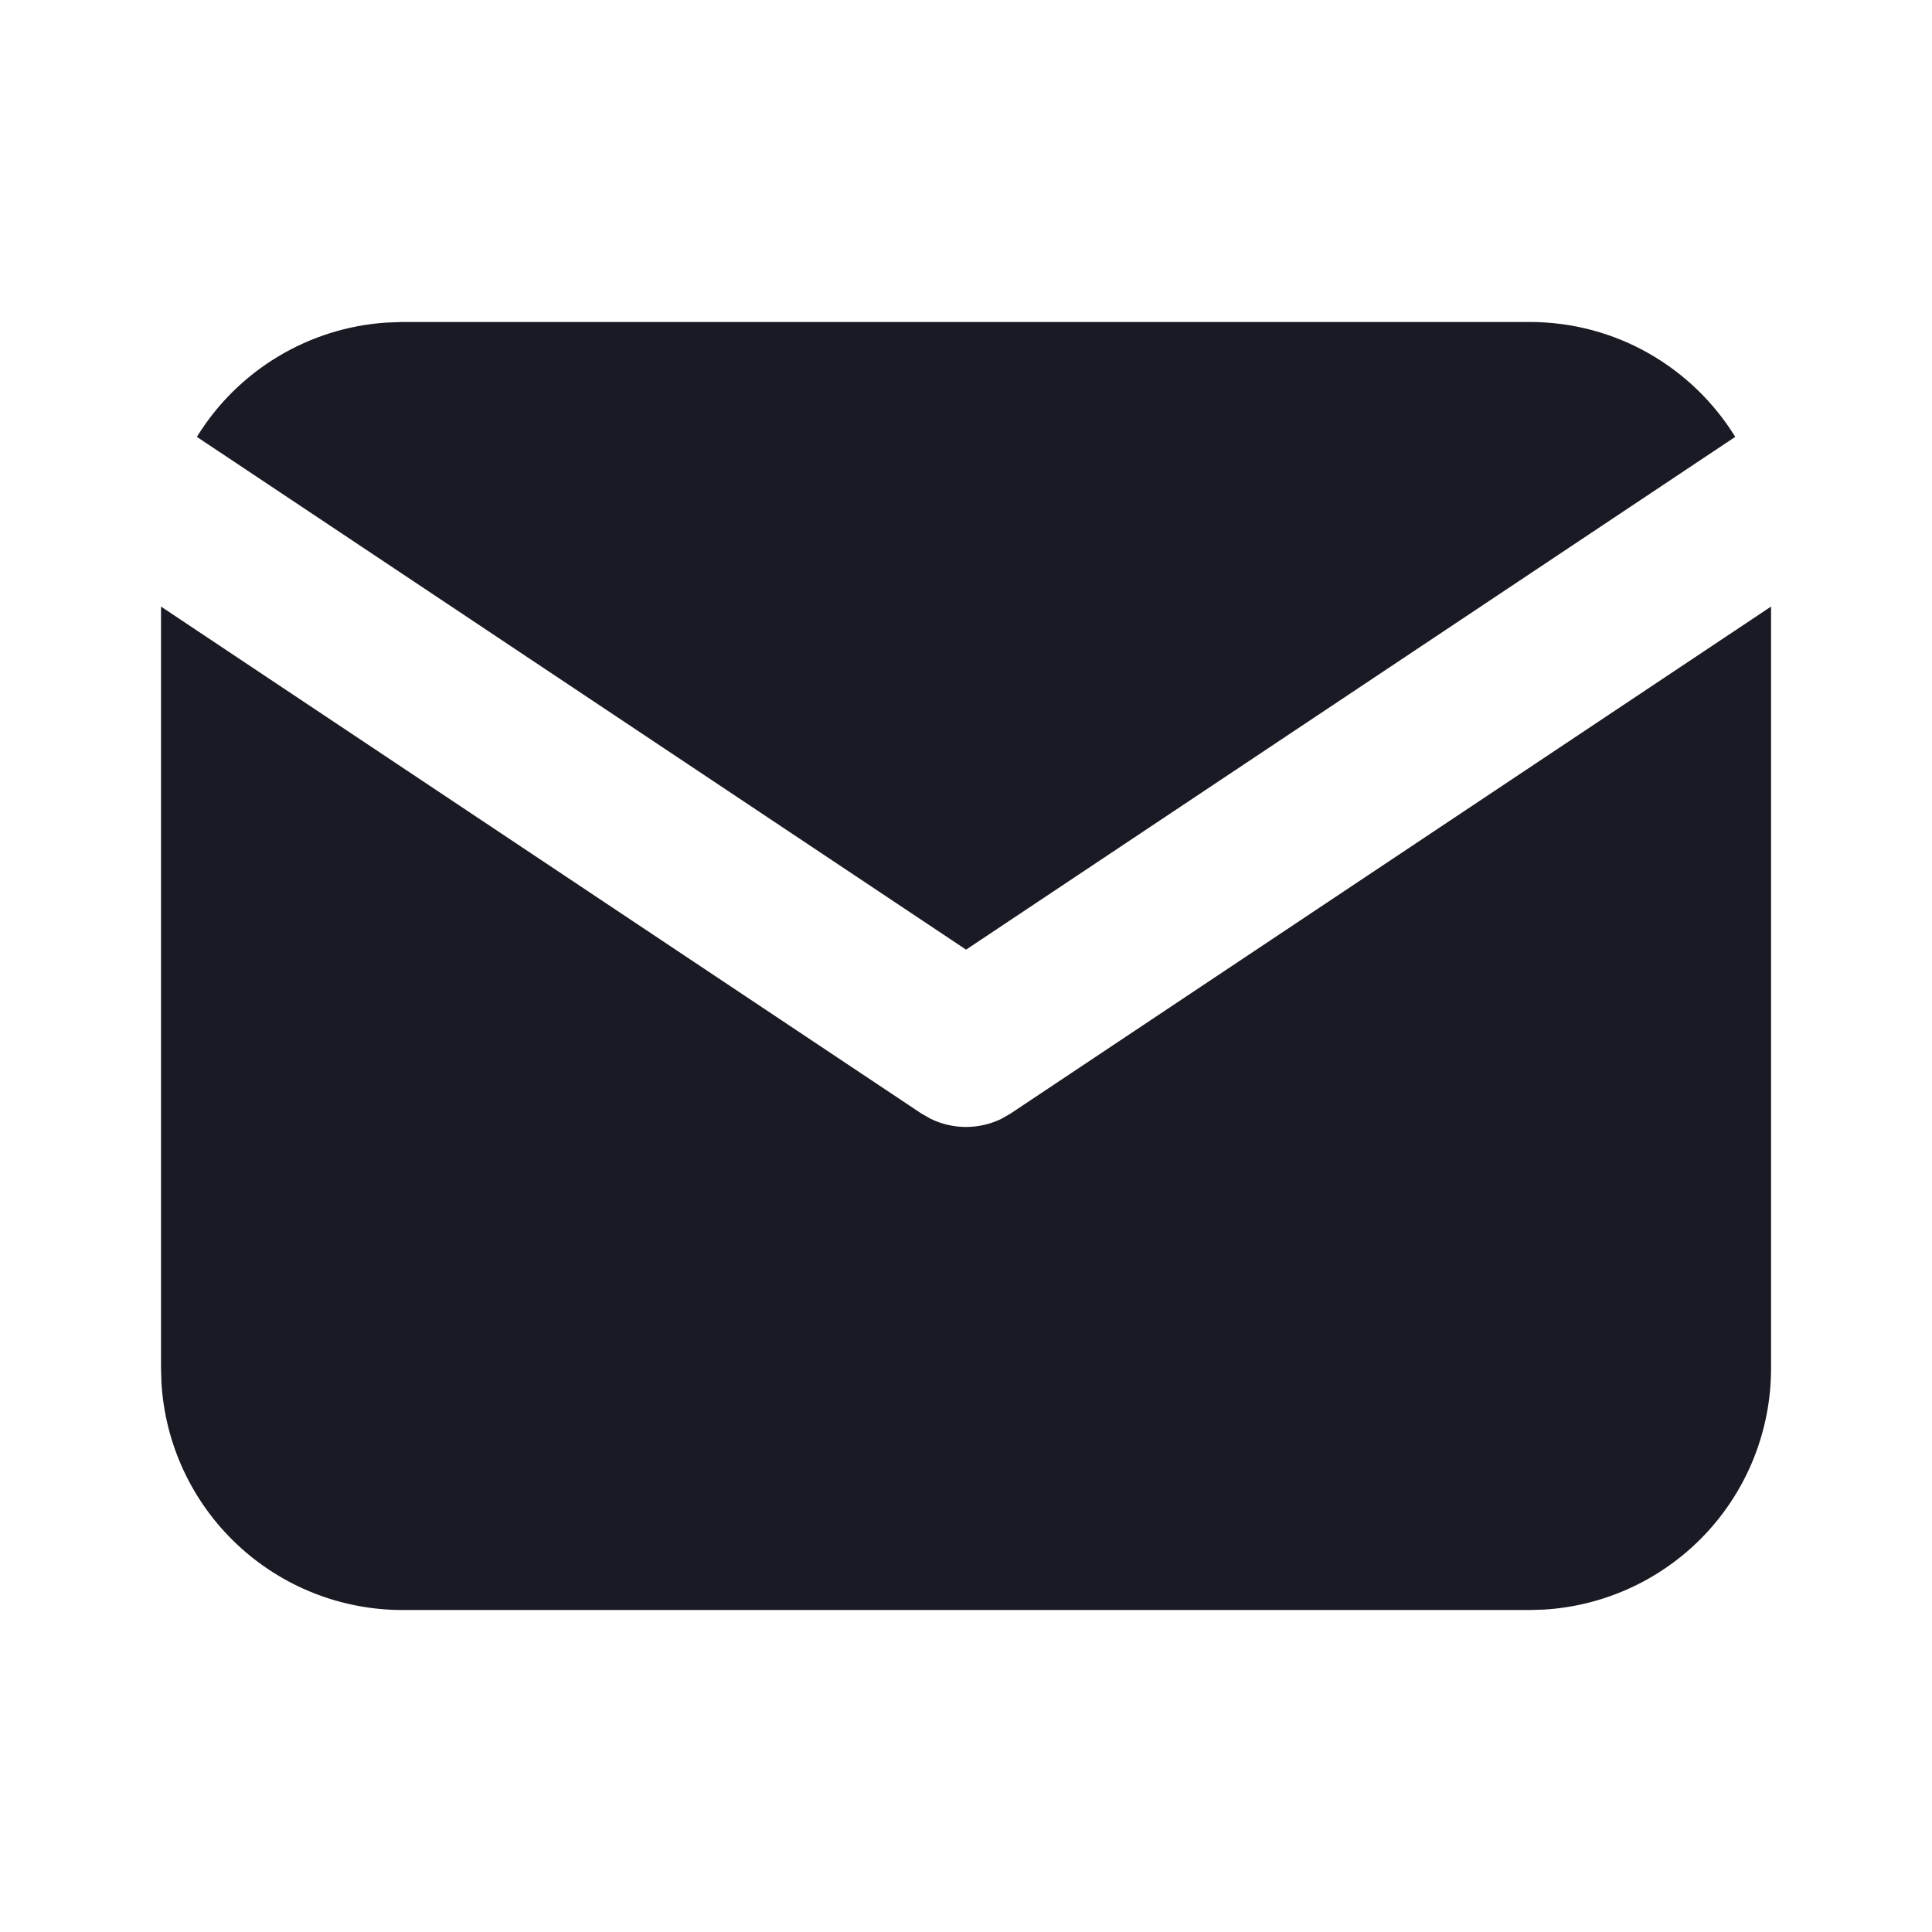<svg width="32" height="32" viewBox="0 0 32 32" fill="none" xmlns="http://www.w3.org/2000/svg">
<path d="M29.334 10.047V22.667C29.334 23.687 28.944 24.669 28.244 25.411C27.544 26.153 26.587 26.6 25.568 26.66L25.334 26.667H6.667C5.647 26.667 4.665 26.277 3.923 25.577C3.18 24.877 2.734 23.92 2.674 22.901L2.667 22.667V10.047L15.26 18.443L15.415 18.531C15.597 18.62 15.797 18.666 16 18.666C16.203 18.666 16.403 18.62 16.586 18.531L16.74 18.443L29.334 10.047Z" fill="#191A23"/>
<path d="M25.334 5.333C26.774 5.333 28.037 6.093 28.741 7.236L16.001 15.729L3.261 7.236C3.595 6.693 4.054 6.238 4.6 5.909C5.146 5.579 5.763 5.385 6.399 5.343L6.667 5.333H25.334Z" fill="#191A23"/>
</svg>
